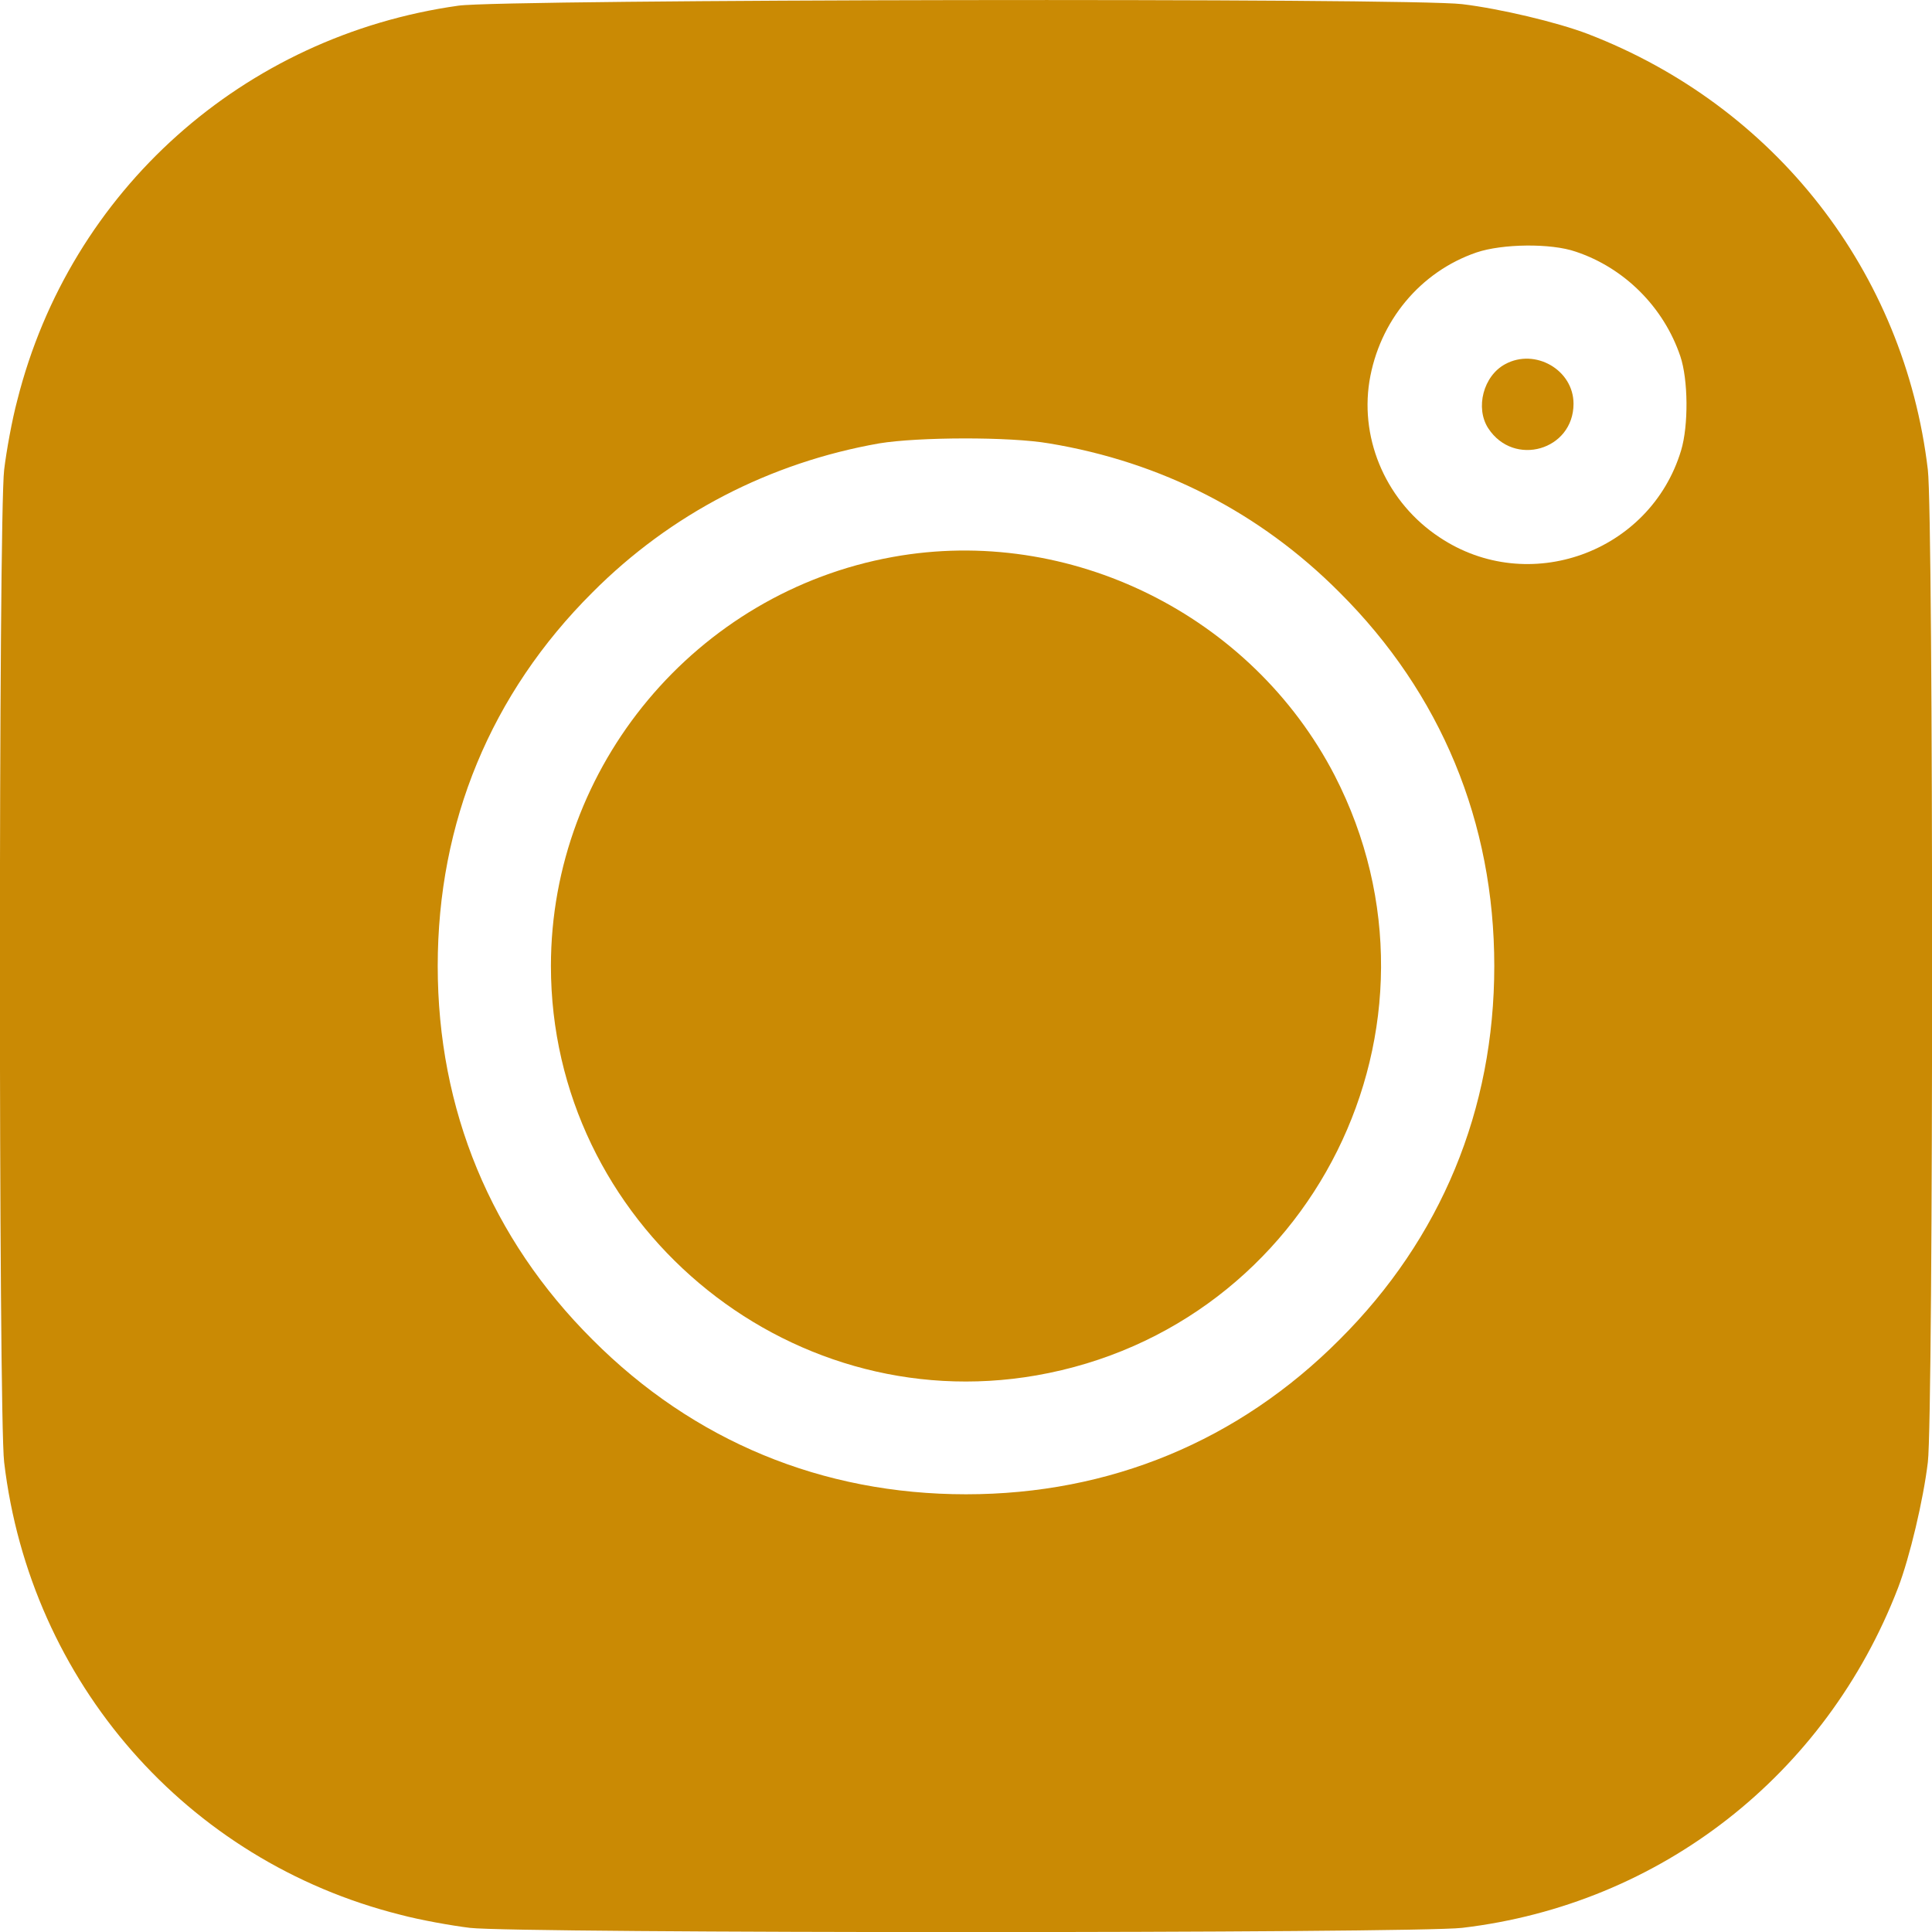 <?xml version="1.0" standalone="no"?>
<!DOCTYPE svg PUBLIC "-//W3C//DTD SVG 20010904//EN"
 "http://www.w3.org/TR/2001/REC-SVG-20010904/DTD/svg10.dtd">
<svg version="1.0" xmlns="http://www.w3.org/2000/svg"
 width="512pt" height="512pt" viewBox="0 0 512 512"
 preserveAspectRatio="xMidYMid meet">

<g transform="translate(0,512) scale(0.1,-0.1)"
fill="#ca8a04" stroke="none">
<path d="M1215 5105 c-570 -80 -1029 -490 -1169 -1045 -14 -52 -29 -135 -35
-185 -15 -124 -15 -2506 0 -2630 69 -583 484 -1057 1049 -1199 52 -14 136 -29
185 -35 124 -15 2506 -15 2630 0 525 62 964 405 1155 901 31 81 67 233 79 333
15 124 15 2506 0 2630 -62 525 -405 964 -901 1155 -81 31 -233 67 -333 79
-137 17 -2541 13 -2660 -4z m2961 -652 c129 -43 233 -147 277 -277 21 -62 22
-184 2 -250 -82 -271 -405 -387 -640 -230 -138 91 -211 254 -186 413 26 160
135 291 284 342 68 23 197 25 263 2z m-1396 -508 c297 -49 559 -183 770 -395
269 -268 410 -609 410 -990 0 -381 -141 -722 -410 -990 -268 -269 -609 -410
-990 -410 -381 0 -722 141 -990 410 -269 268 -410 609 -410 990 0 381 141 722
410 990 207 208 470 344 760 395 103 17 346 18 450 0z"/>
<path d="M3989 4155 c-58 -31 -80 -116 -45 -170 68 -104 226 -58 226 65 0 90
-102 148 -181 105z"/>
<path d="M2366 3644 c-521 -94 -906 -554 -906 -1084 0 -679 619 -1201 1286
-1085 733 128 1131 929 791 1590 -220 425 -702 664 -1171 579z"/>
</g>
</svg>

